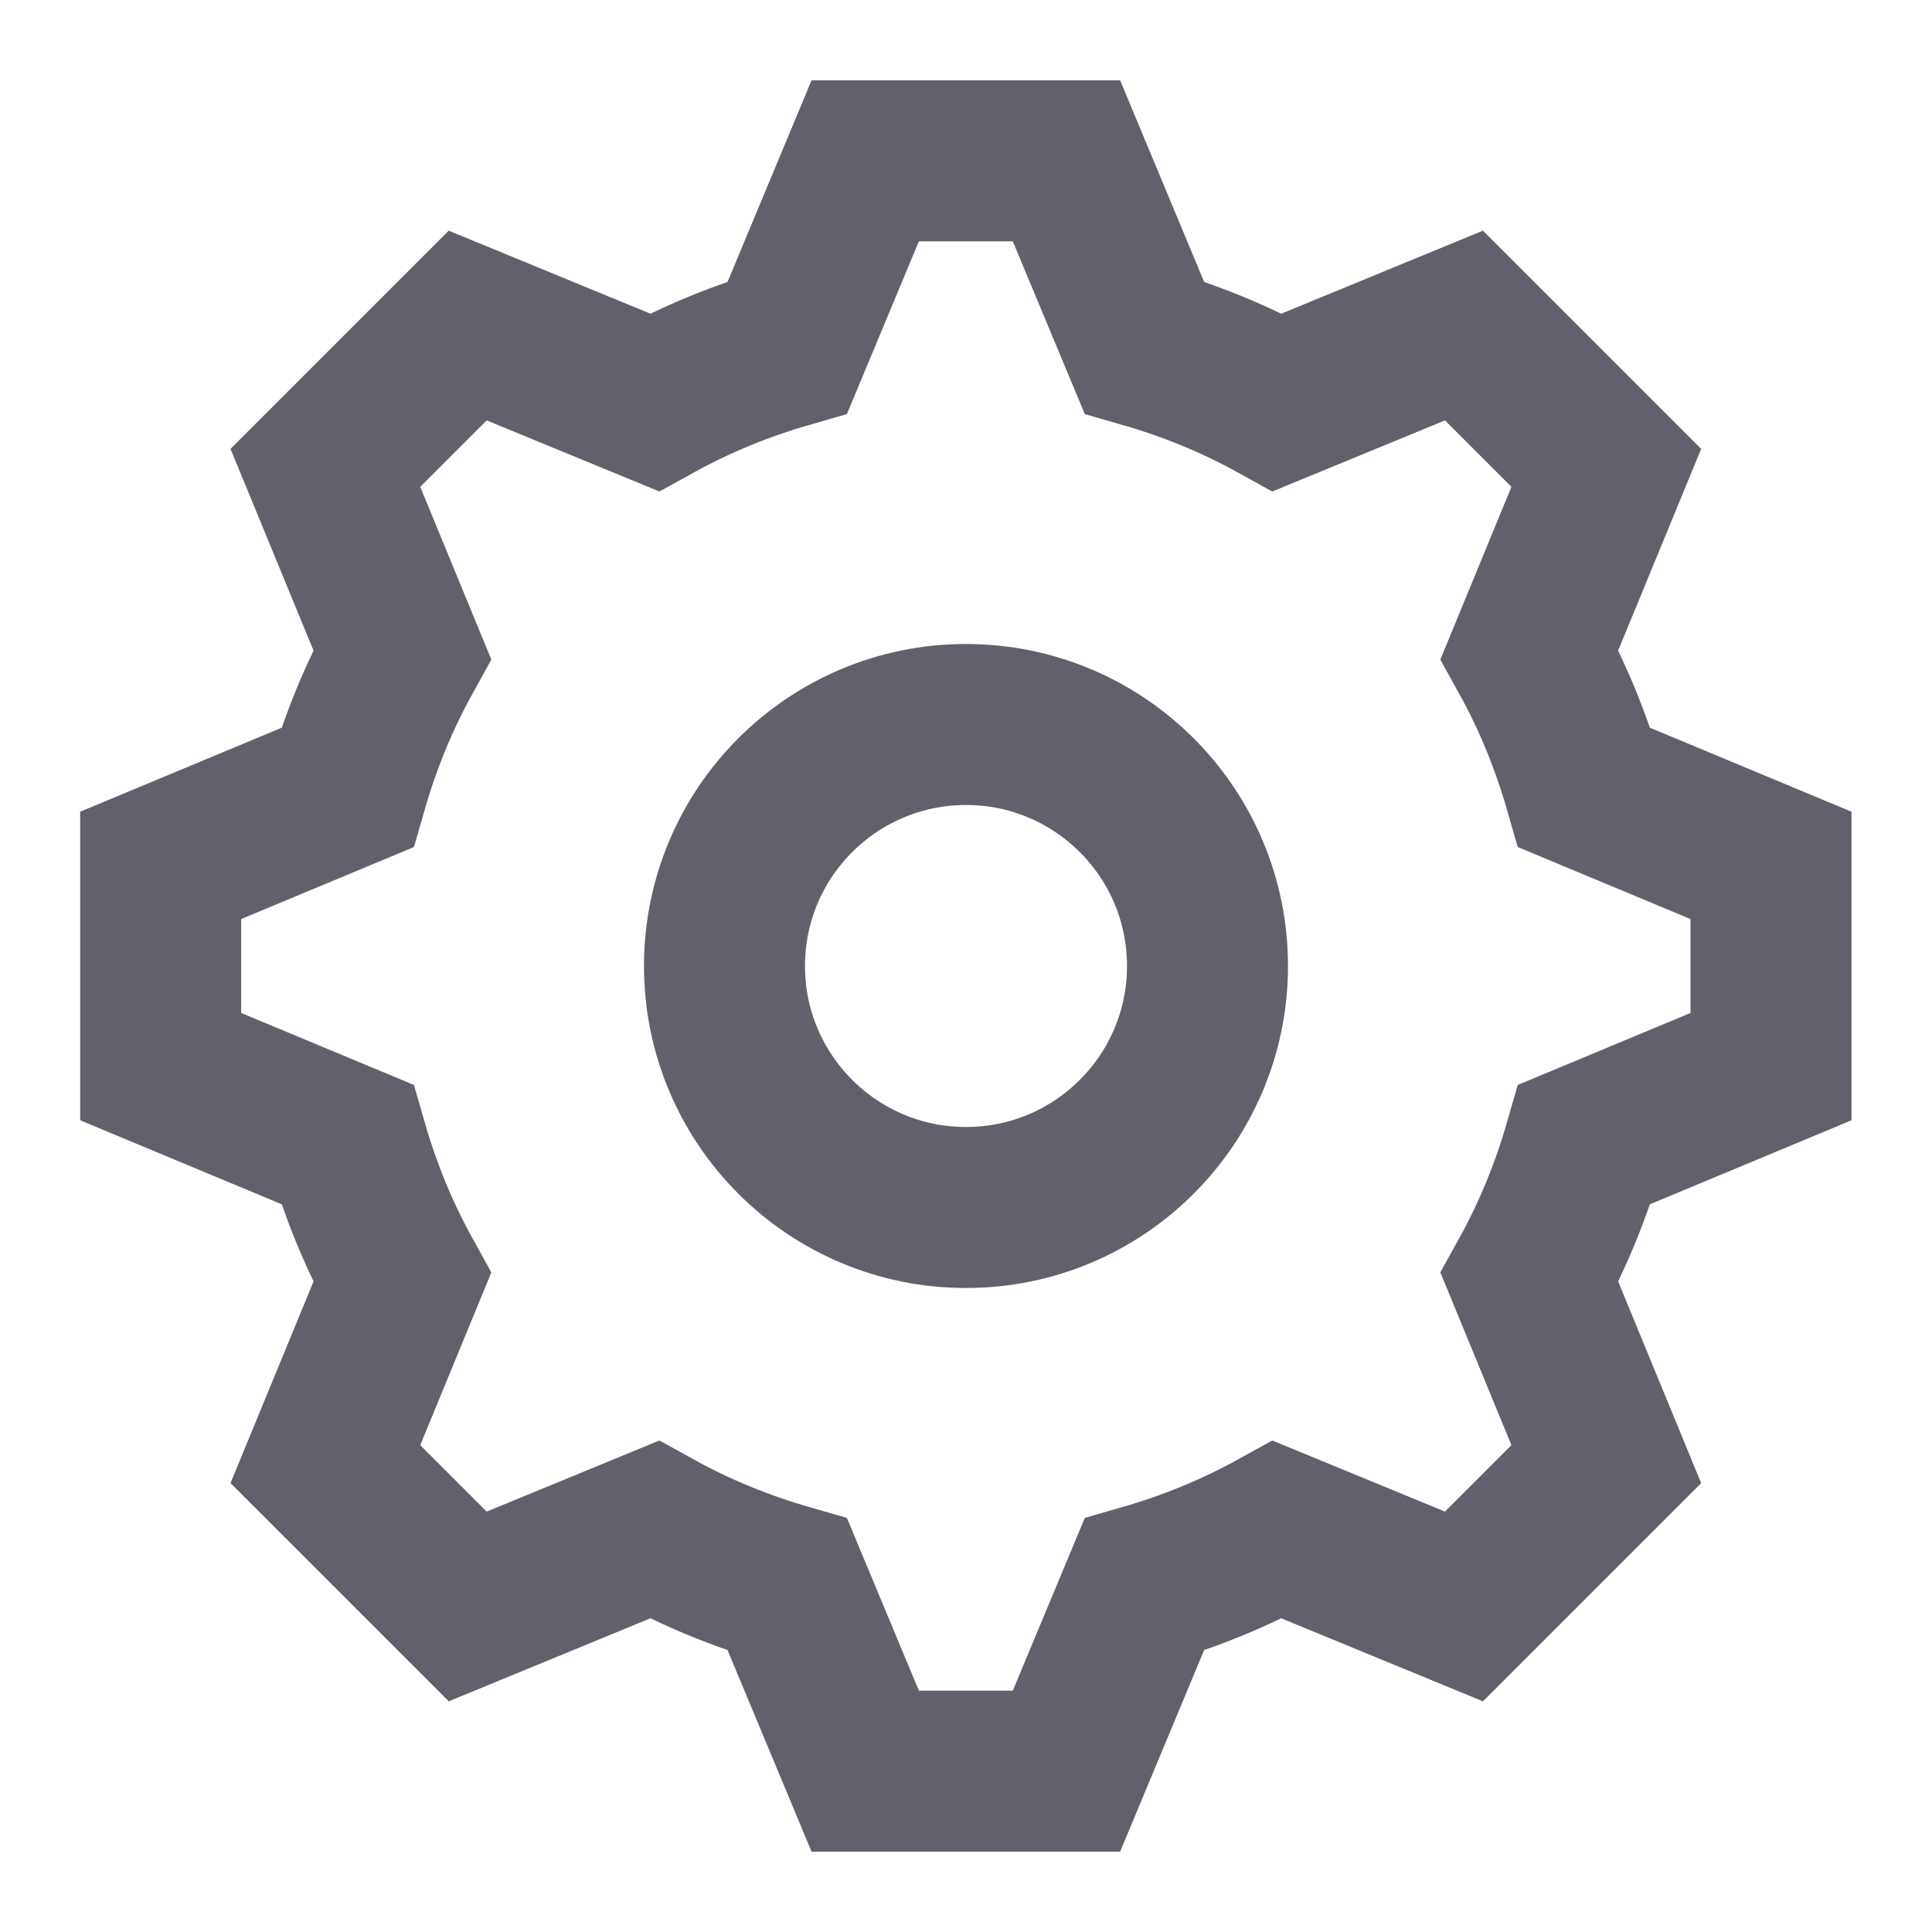 <svg xmlns="http://www.w3.org/2000/svg" height="24" width="24" viewBox="0 0 24 24"><circle cx="12" cy="12" r="3" fill="none" stroke="#61616b" stroke-width="2" data-color="color-2"></circle><path d="m22,13.25v-2.5l-2.318-.966c-.167-.581-.395-1.135-.682-1.654l.954-2.318-1.768-1.768-2.318.954c-.518-.287-1.073-.515-1.654-.682l-.966-2.318h-2.5l-.966,2.318c-.581.167-1.135.395-1.654.682l-2.318-.954-1.768,1.768.954,2.318c-.287.518-.515,1.073-.682,1.654l-2.318.966v2.5l2.318.966c.167.581.395,1.135.682,1.654l-.954,2.318,1.768,1.768,2.318-.954c.518.287,1.073.515,1.654.682l.966,2.318h2.5l.966-2.318c.581-.167,1.135-.395,1.654-.682l2.318.954,1.768-1.768-.954-2.318c.287-.518.515-1.073.682-1.654l2.318-.966Z" fill="none" stroke="#61616b" stroke-width="2"></path></svg>